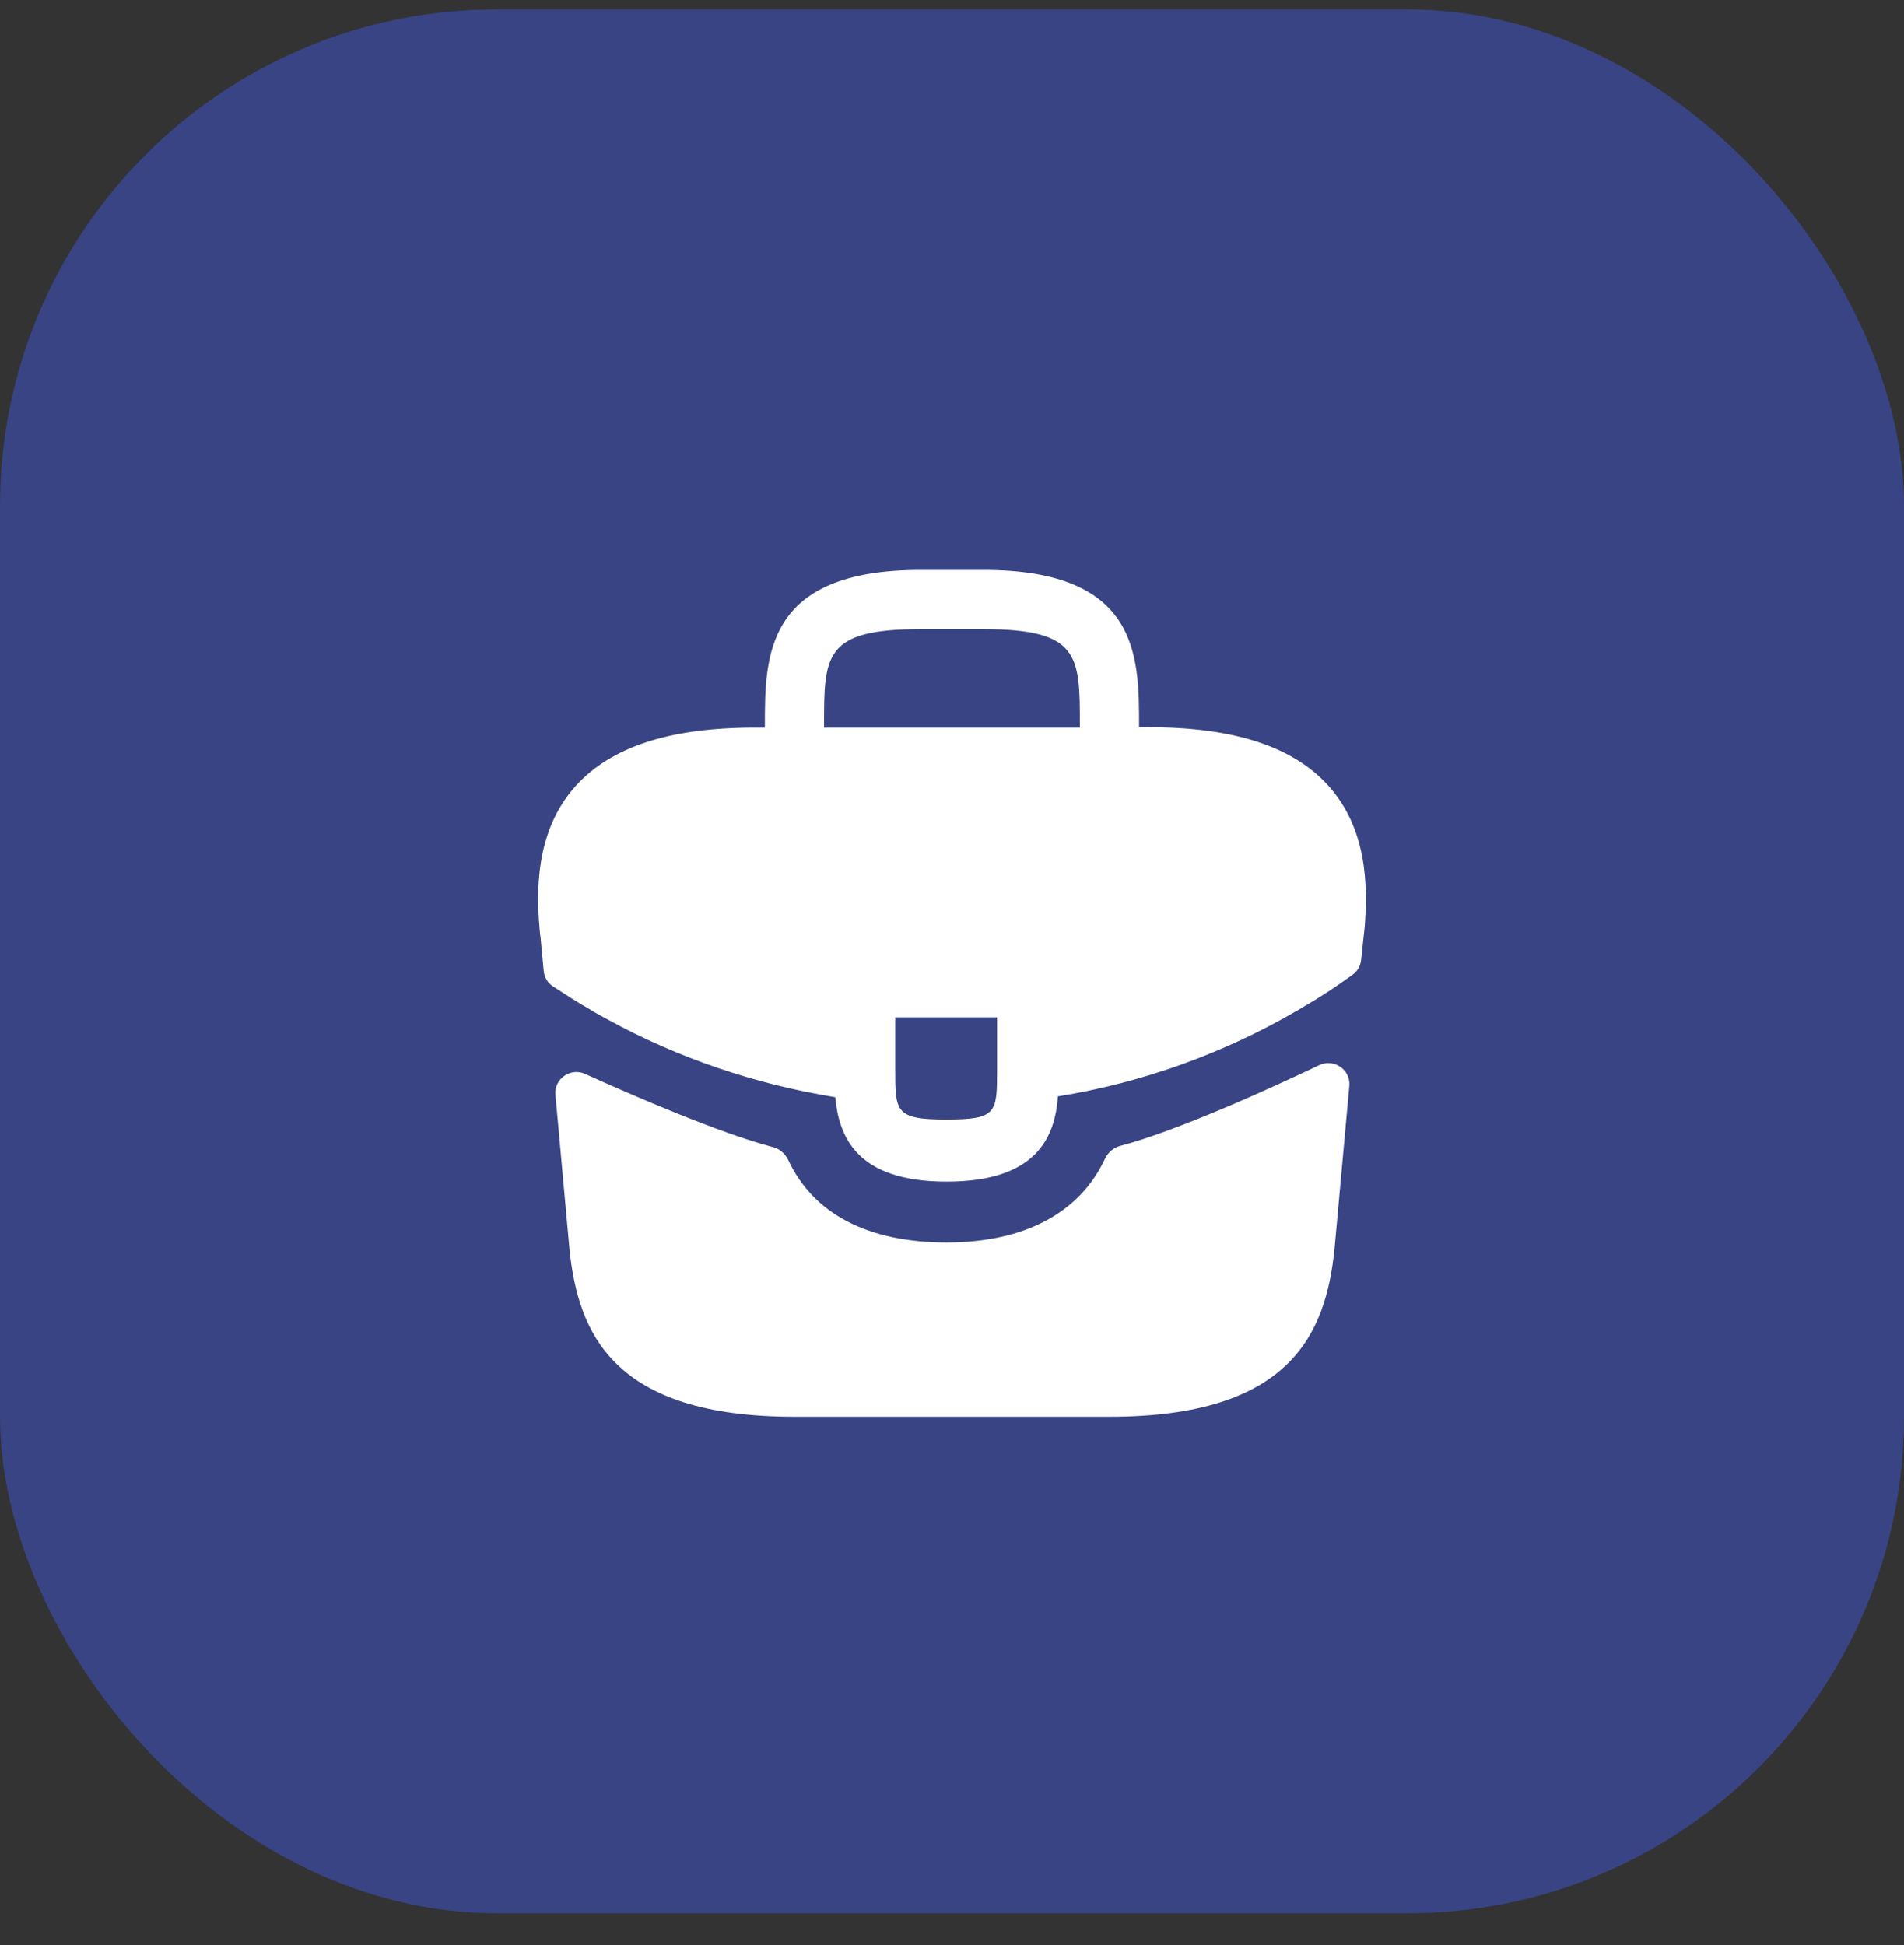 <svg width="46" height="47" viewBox="0 0 46 47" fill="none" xmlns="http://www.w3.org/2000/svg">
<rect x="0" y="0" width="46" height="47" fill="#333333" stroke="none"/>
<rect y="0.227" width="46" height="46" rx="12" fill="#405CF0" fill-opacity="0.43"/>
<path d="M32.089 18.98C31.239 18.04 29.819 17.57 27.759 17.57H27.519V17.529C27.519 15.85 27.519 13.77 23.759 13.77H22.239C18.479 13.77 18.479 15.86 18.479 17.529V17.579H18.239C16.169 17.579 14.759 18.049 13.909 18.989C12.919 20.09 12.949 21.57 13.049 22.579L13.059 22.649L13.136 23.463C13.151 23.613 13.231 23.748 13.357 23.83C13.597 23.987 13.998 24.246 14.239 24.38C14.379 24.47 14.529 24.549 14.679 24.63C16.389 25.57 18.269 26.2 20.179 26.509C20.269 27.45 20.679 28.549 22.869 28.549C25.059 28.549 25.489 27.459 25.559 26.489C27.599 26.16 29.569 25.45 31.349 24.41C31.409 24.38 31.449 24.349 31.499 24.32C31.896 24.095 32.307 23.819 32.682 23.548C32.795 23.467 32.868 23.341 32.883 23.202L32.899 23.059L32.949 22.59C32.959 22.529 32.959 22.48 32.969 22.41C33.049 21.399 33.029 20.02 32.089 18.98ZM24.089 25.829C24.089 26.89 24.089 27.049 22.859 27.049C21.629 27.049 21.629 26.86 21.629 25.84V24.579H24.089V25.829ZM19.909 17.57V17.529C19.909 15.829 19.909 15.2 22.239 15.2H23.759C26.089 15.2 26.089 15.839 26.089 17.529V17.579H19.909V17.57Z" fill="white"/>
<path d="M31.873 25.734C32.227 25.566 32.634 25.846 32.599 26.236L32.24 30.19C32.03 32.19 31.21 34.23 26.81 34.23H19.19C14.79 34.23 13.97 32.19 13.76 30.2L13.419 26.452C13.384 26.066 13.782 25.787 14.135 25.946C15.274 26.462 17.377 27.376 18.676 27.716C18.841 27.759 18.974 27.877 19.046 28.031C19.652 29.329 20.969 30.02 22.87 30.02C24.752 30.02 26.085 29.302 26.694 28.001C26.766 27.847 26.899 27.73 27.064 27.686C28.443 27.323 30.682 26.301 31.873 25.734Z" fill="white"/>
</svg>

